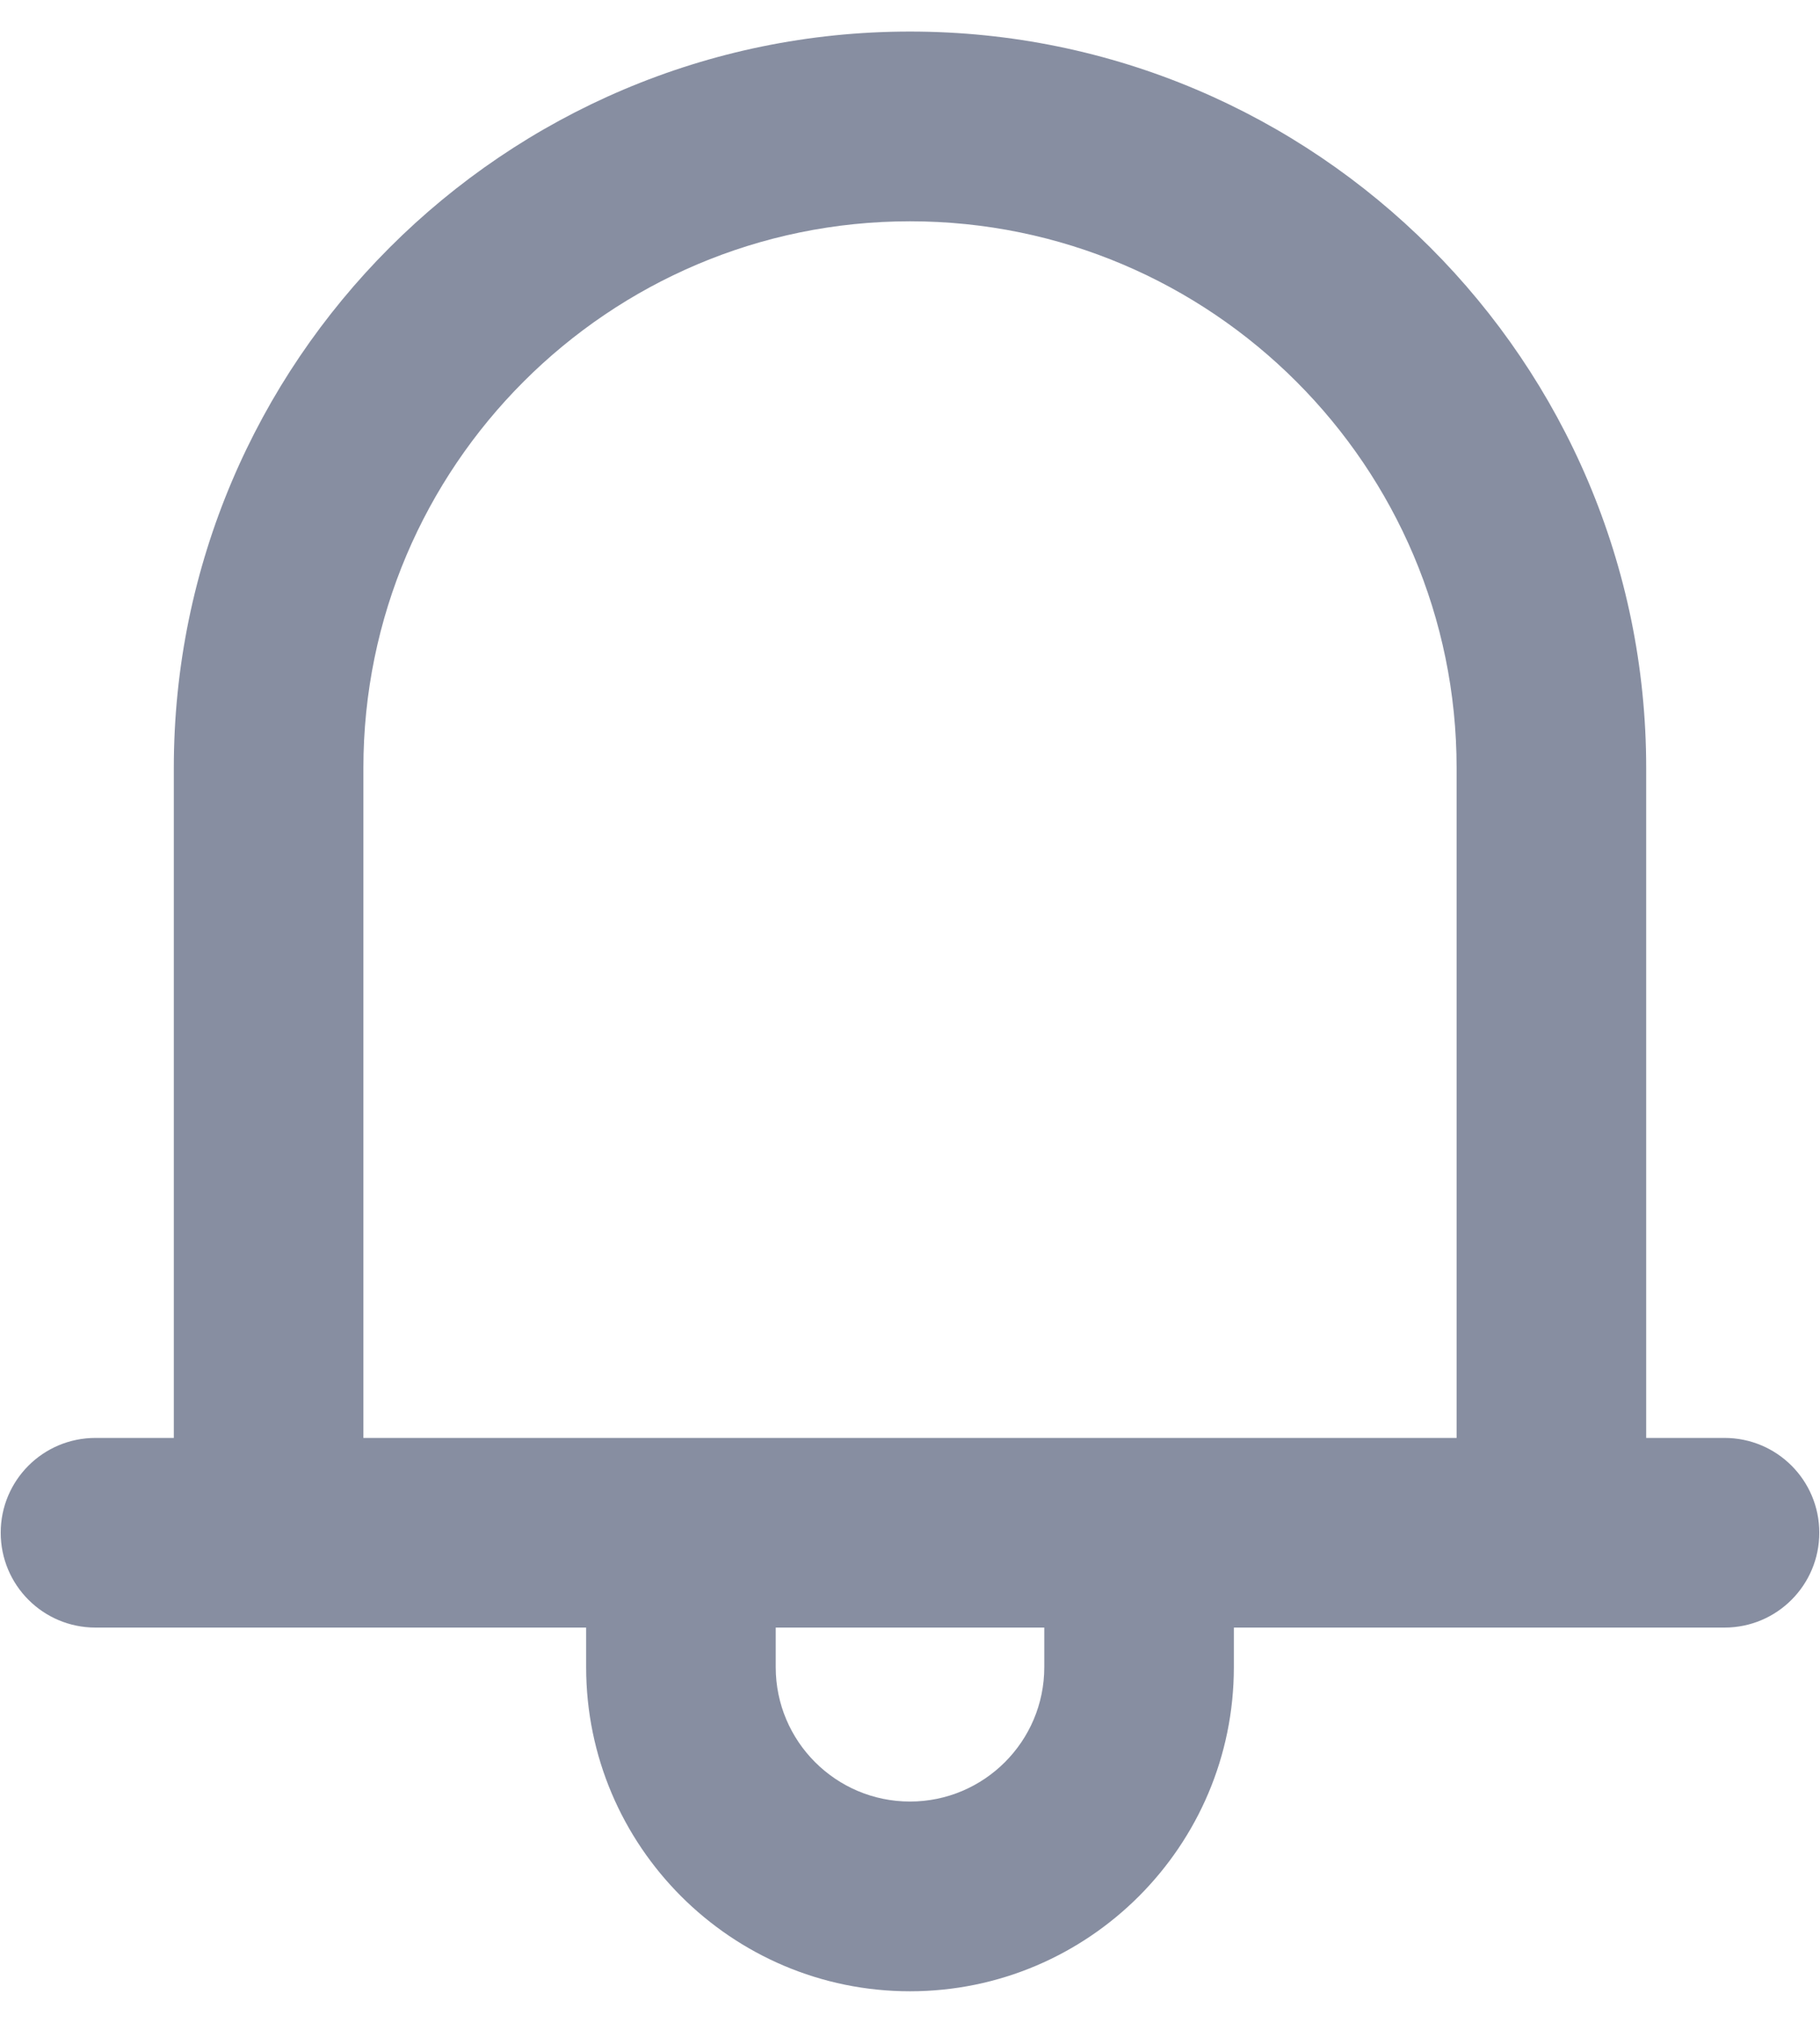 <svg width="18" height="20" viewBox="0 0 18 20" fill="none" xmlns="http://www.w3.org/2000/svg">
<path d="M0.944 16.092H5.797V16.484C5.797 18.251 7.234 19.688 9 19.688C10.766 19.688 12.203 18.251 12.203 16.484V16.092H17.056C17.574 16.092 17.993 15.672 17.993 15.154C17.993 14.636 17.574 14.217 17.056 14.217H16.281V7.593C16.281 3.579 13.015 0.312 9 0.312C4.985 0.312 1.719 3.579 1.719 7.593V14.217H0.944C0.426 14.217 0.007 14.636 0.007 15.154C0.007 15.672 0.426 16.092 0.944 16.092ZM10.328 16.484C10.328 17.217 9.732 17.812 9 17.812C8.268 17.812 7.672 17.217 7.672 16.484V16.092H10.328V16.484ZM3.594 7.593C3.594 4.612 6.019 2.188 9 2.188C11.981 2.188 14.406 4.612 14.406 7.593V14.217H3.594V7.593Z" fill="#878EA1"/>
</svg>
